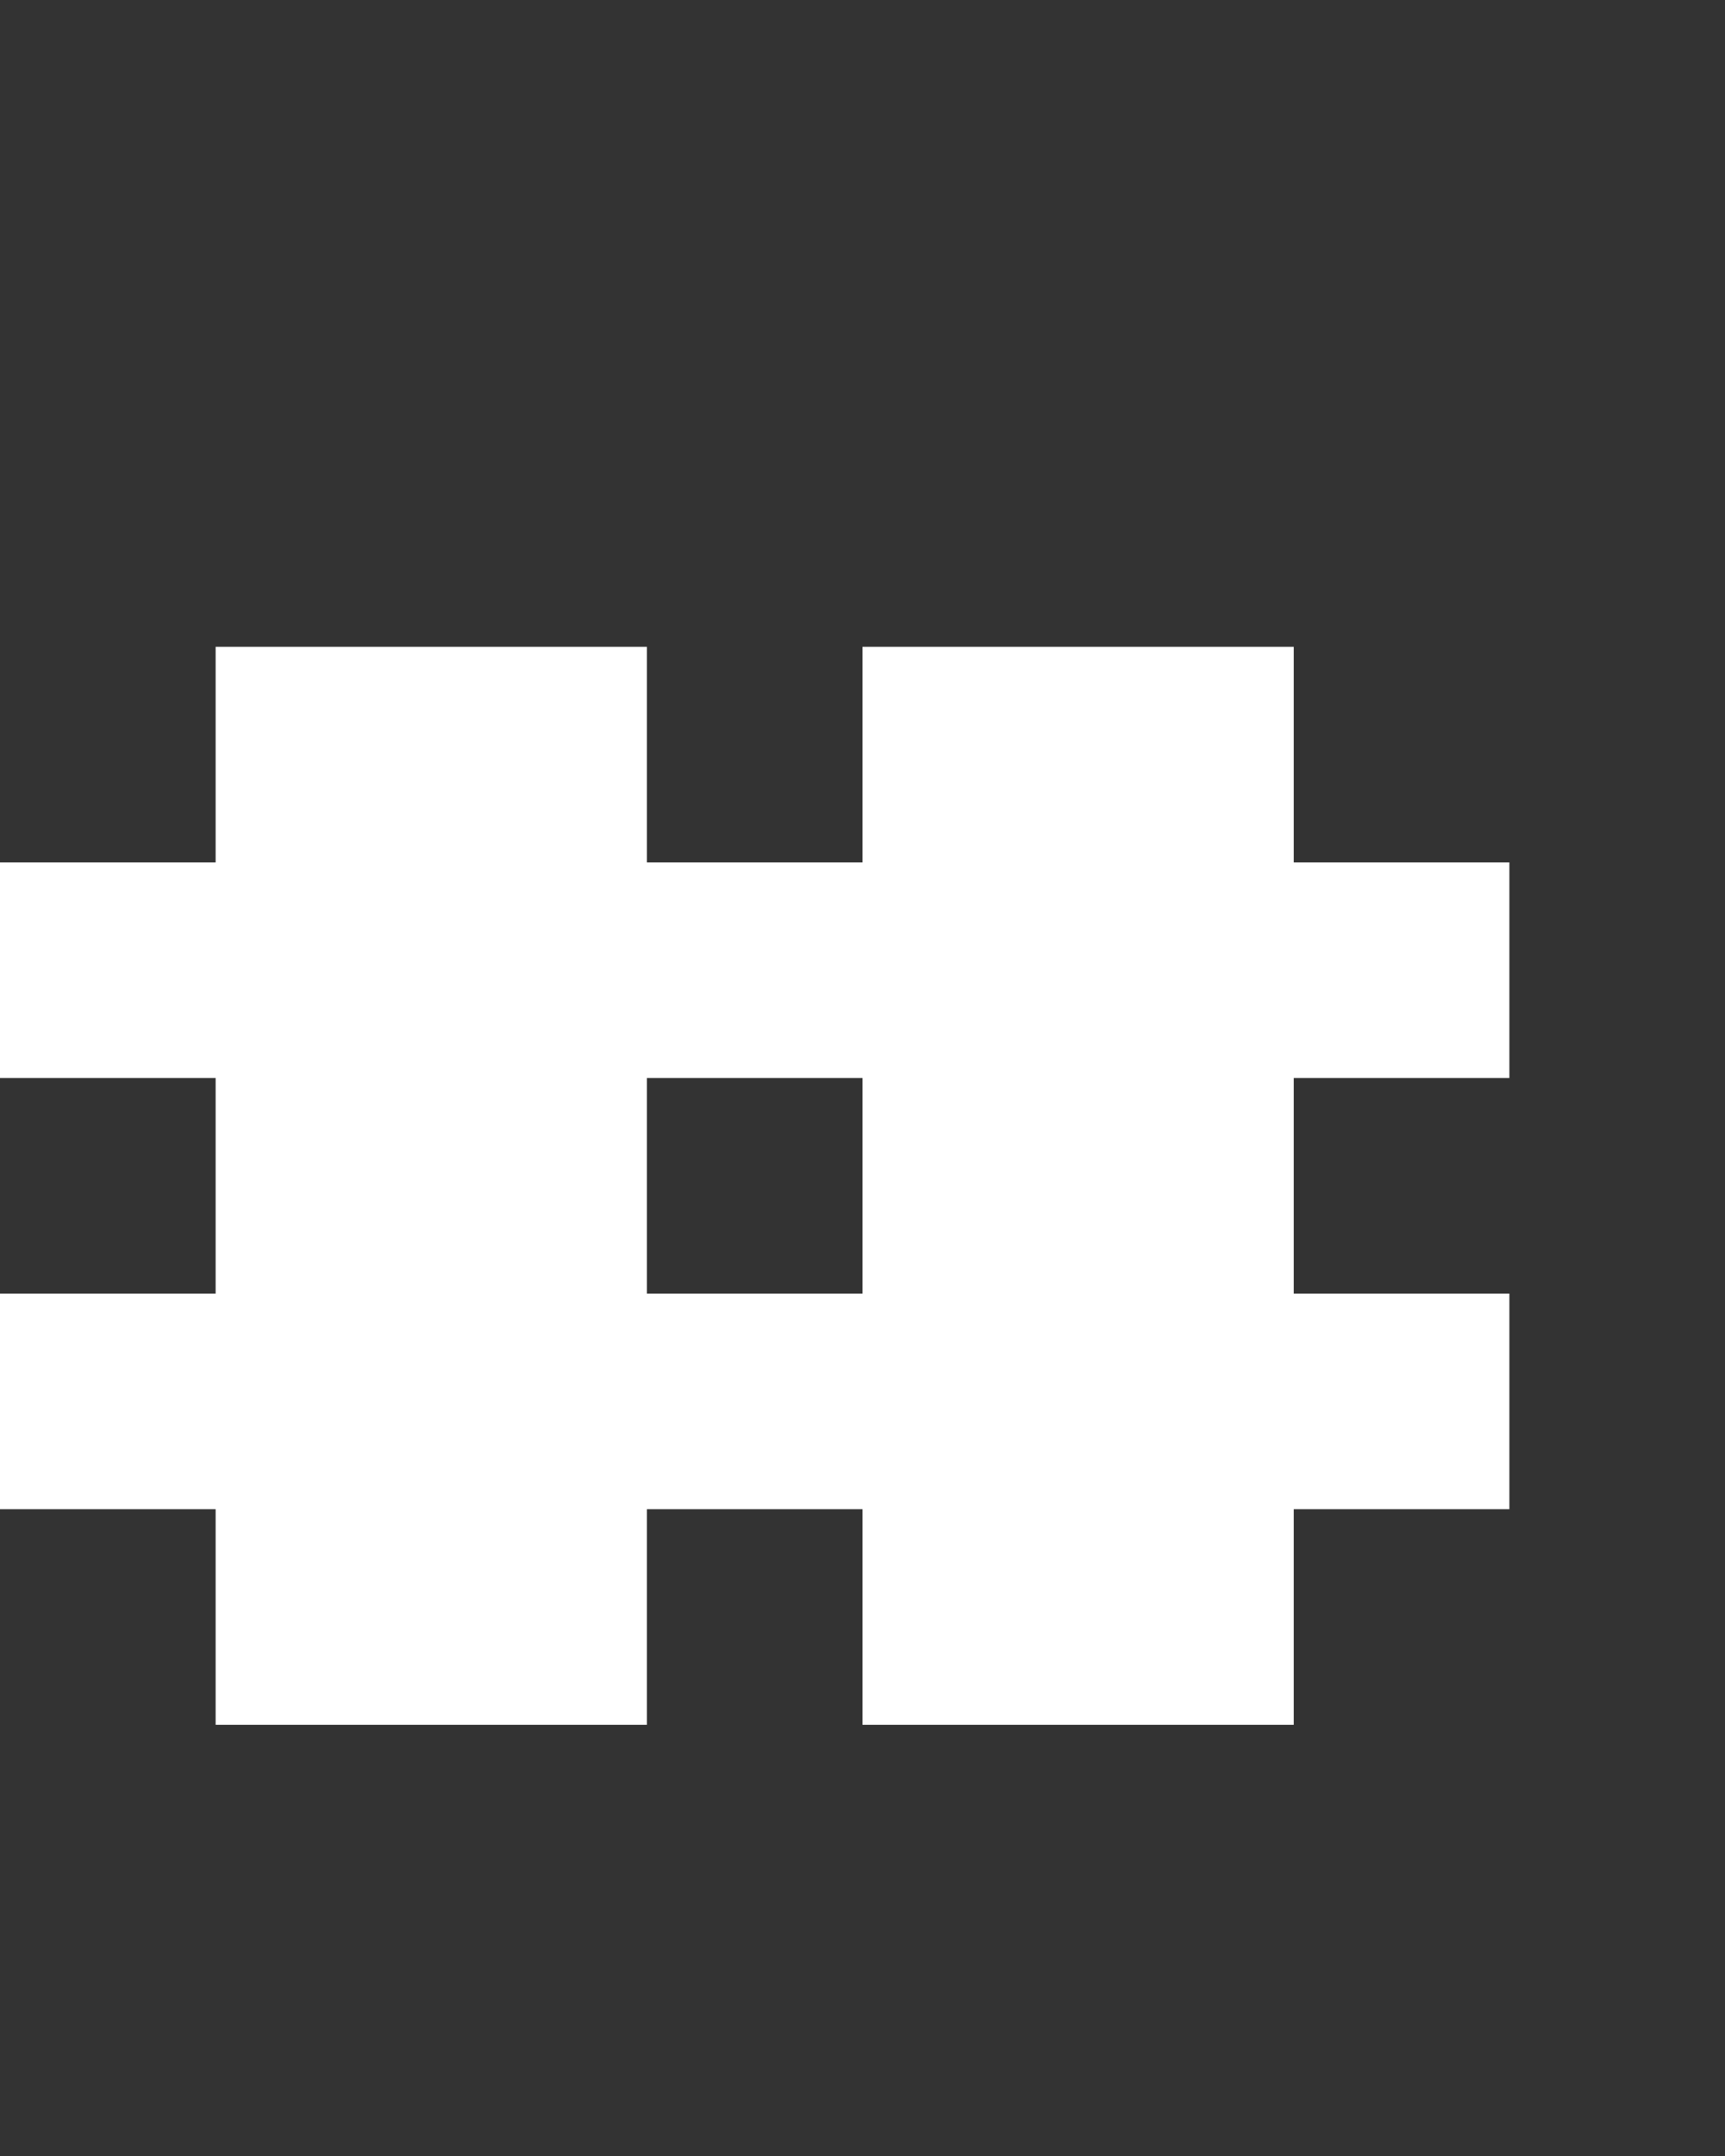 <svg xmlns="http://www.w3.org/2000/svg" width="8" height="10" fill="none" viewBox="0 0 8 10">
  <rect x="0" y="0" width="8" height="10" fill="#333333" stroke="none"/>
  <path fill="#fff" d="M1 3h2v5H1V3Zm3 0h2v5H4V3Z"/>
  <path fill="#fff" d="M0 4h7v1H0V4Zm0 2h7v1H0V6Z"/>
</svg>
